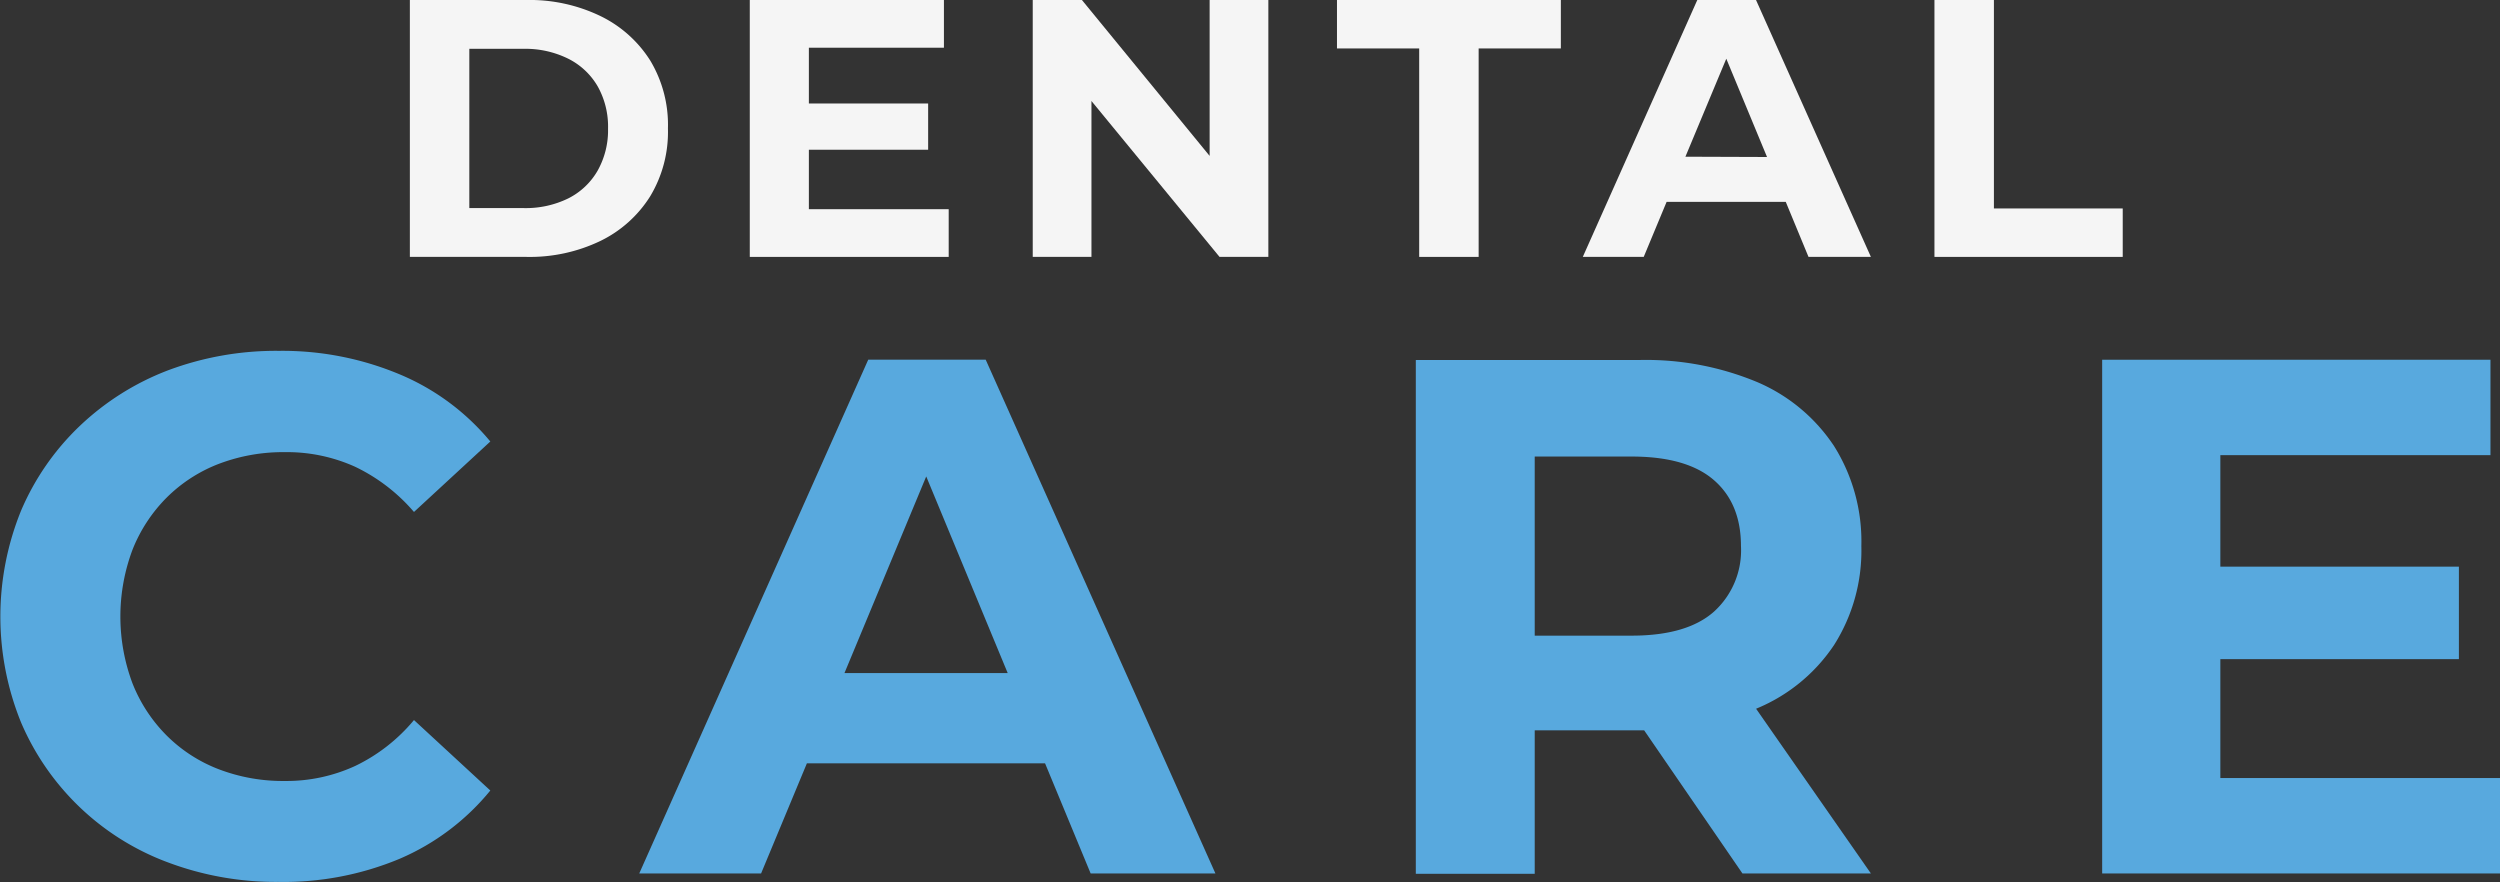 <svg xmlns="http://www.w3.org/2000/svg" width="340.6" height="120.2" viewBox="0 0 340.6 120.2">
  <rect x="0" y="0" width="340.6" height="120.2" fill="#333333" stroke="none"/>
  <defs>
    <style>
      .a {
        fill: #58a9de;
      }

      .b {
        fill: #f5f5f5;
      }
    </style>
  </defs>
  <g>
    <polygon class="a" points="302.5 106 302.5 89.8 335 89.8 335 77.2 302.5 77.2 302.5 62.01 339.3 62.01 339.3 49.01 286.4 49.01 286.4 119 340.6 119 340.6 106 302.5 106"/>
    <path class="a" d="M239.25,96.56l.14-.06a23.43,23.43,0,0,0,10.5-8.65,24,24,0,0,0,3.7-13.45,24.42,24.42,0,0,0-3.7-13.6,23.69,23.69,0,0,0-10.5-8.75,39.39,39.39,0,0,0-16.2-3h-30.3v70h16.2V99.5H224L237.39,119h17.5Zm-5.76-13.21q-3.69,3.25-11.2,3.25h-13.2V62.2h13.2q7.5,0,11.2,3.2t3.7,9A11.27,11.27,0,0,1,233.49,83.35Z"/>
    <path class="a" d="M134.29,49h-16l-31.2,70h16.6l6.24-15h32.45l6.21,15h17ZM115.05,91.7l11.14-26.79,11.1,26.79Z"/>
    <path class="a" d="M22.7,67.8a20.48,20.48,0,0,1,7.1-4.6,24.67,24.67,0,0,1,9-1.6,22.53,22.53,0,0,1,9.6,2,24.46,24.46,0,0,1,8,6.15l10.4-9.6A32.09,32.09,0,0,0,54.45,51,41.35,41.35,0,0,0,38,47.8a41.91,41.91,0,0,0-15.1,2.65,36.13,36.13,0,0,0-12,7.55,34.76,34.76,0,0,0-8,11.5,38.31,38.31,0,0,0,0,29,35,35,0,0,0,20,19,41.81,41.81,0,0,0,15,2.65A41,41,0,0,0,54.45,117a32.41,32.41,0,0,0,12.35-9.3L56.4,98.1a23.76,23.76,0,0,1-8,6.25,22.38,22.38,0,0,1-9.6,2.05,24.46,24.46,0,0,1-9-1.6,20.34,20.34,0,0,1-7.1-4.6,20.94,20.94,0,0,1-4.65-7.1,25.92,25.92,0,0,1,0-18.2A21,21,0,0,1,22.7,67.8Z"/>
    <polygon class="b" points="289.2 28.4 271.65 28.4 271.65 0 263.55 0 263.55 35 289.2 35 289.2 28.4"/>
    <path class="b" d="M239.24,0h-8l-15.6,35h8.3l3.12-7.5h16.23l3.1,7.5h8.5Zm-9.62,21.35L235.19,8l5.55,13.39Z"/>
    <polygon class="b" points="193.35 35 201.45 35 201.45 6.6 212.65 6.6 212.65 0 182.15 0 182.15 6.6 193.35 6.6 193.35 35"/>
    <polygon class="b" points="164.8 21.24 147.4 0 140.7 0 140.7 35 148.7 35 148.7 13.76 166.15 35 172.8 35 172.8 0 164.8 0 164.8 21.24"/>
    <polygon class="b" points="129.25 28.5 110.2 28.5 110.2 20.4 126.45 20.4 126.45 14.1 110.2 14.1 110.2 6.5 128.6 6.5 128.6 0 102.15 0 102.15 35 129.25 35 129.25 28.5"/>
    <path class="b" d="M88.59,8.25a16.57,16.57,0,0,0-6.8-6.07A22.19,22.19,0,0,0,71.74,0H55.84V35h15.9a22.19,22.19,0,0,0,10.05-2.17,16.5,16.5,0,0,0,6.8-6.1A17,17,0,0,0,91,17.5,17,17,0,0,0,88.59,8.25Zm-7.17,15a9.54,9.54,0,0,1-4,3.78,13.17,13.17,0,0,1-6.08,1.32h-7.4V6.65h7.4A13.17,13.17,0,0,1,77.42,8a9.6,9.6,0,0,1,4,3.75,11.2,11.2,0,0,1,1.42,5.77A11.22,11.22,0,0,1,81.42,23.25Z"/>
  </g>
</svg>
